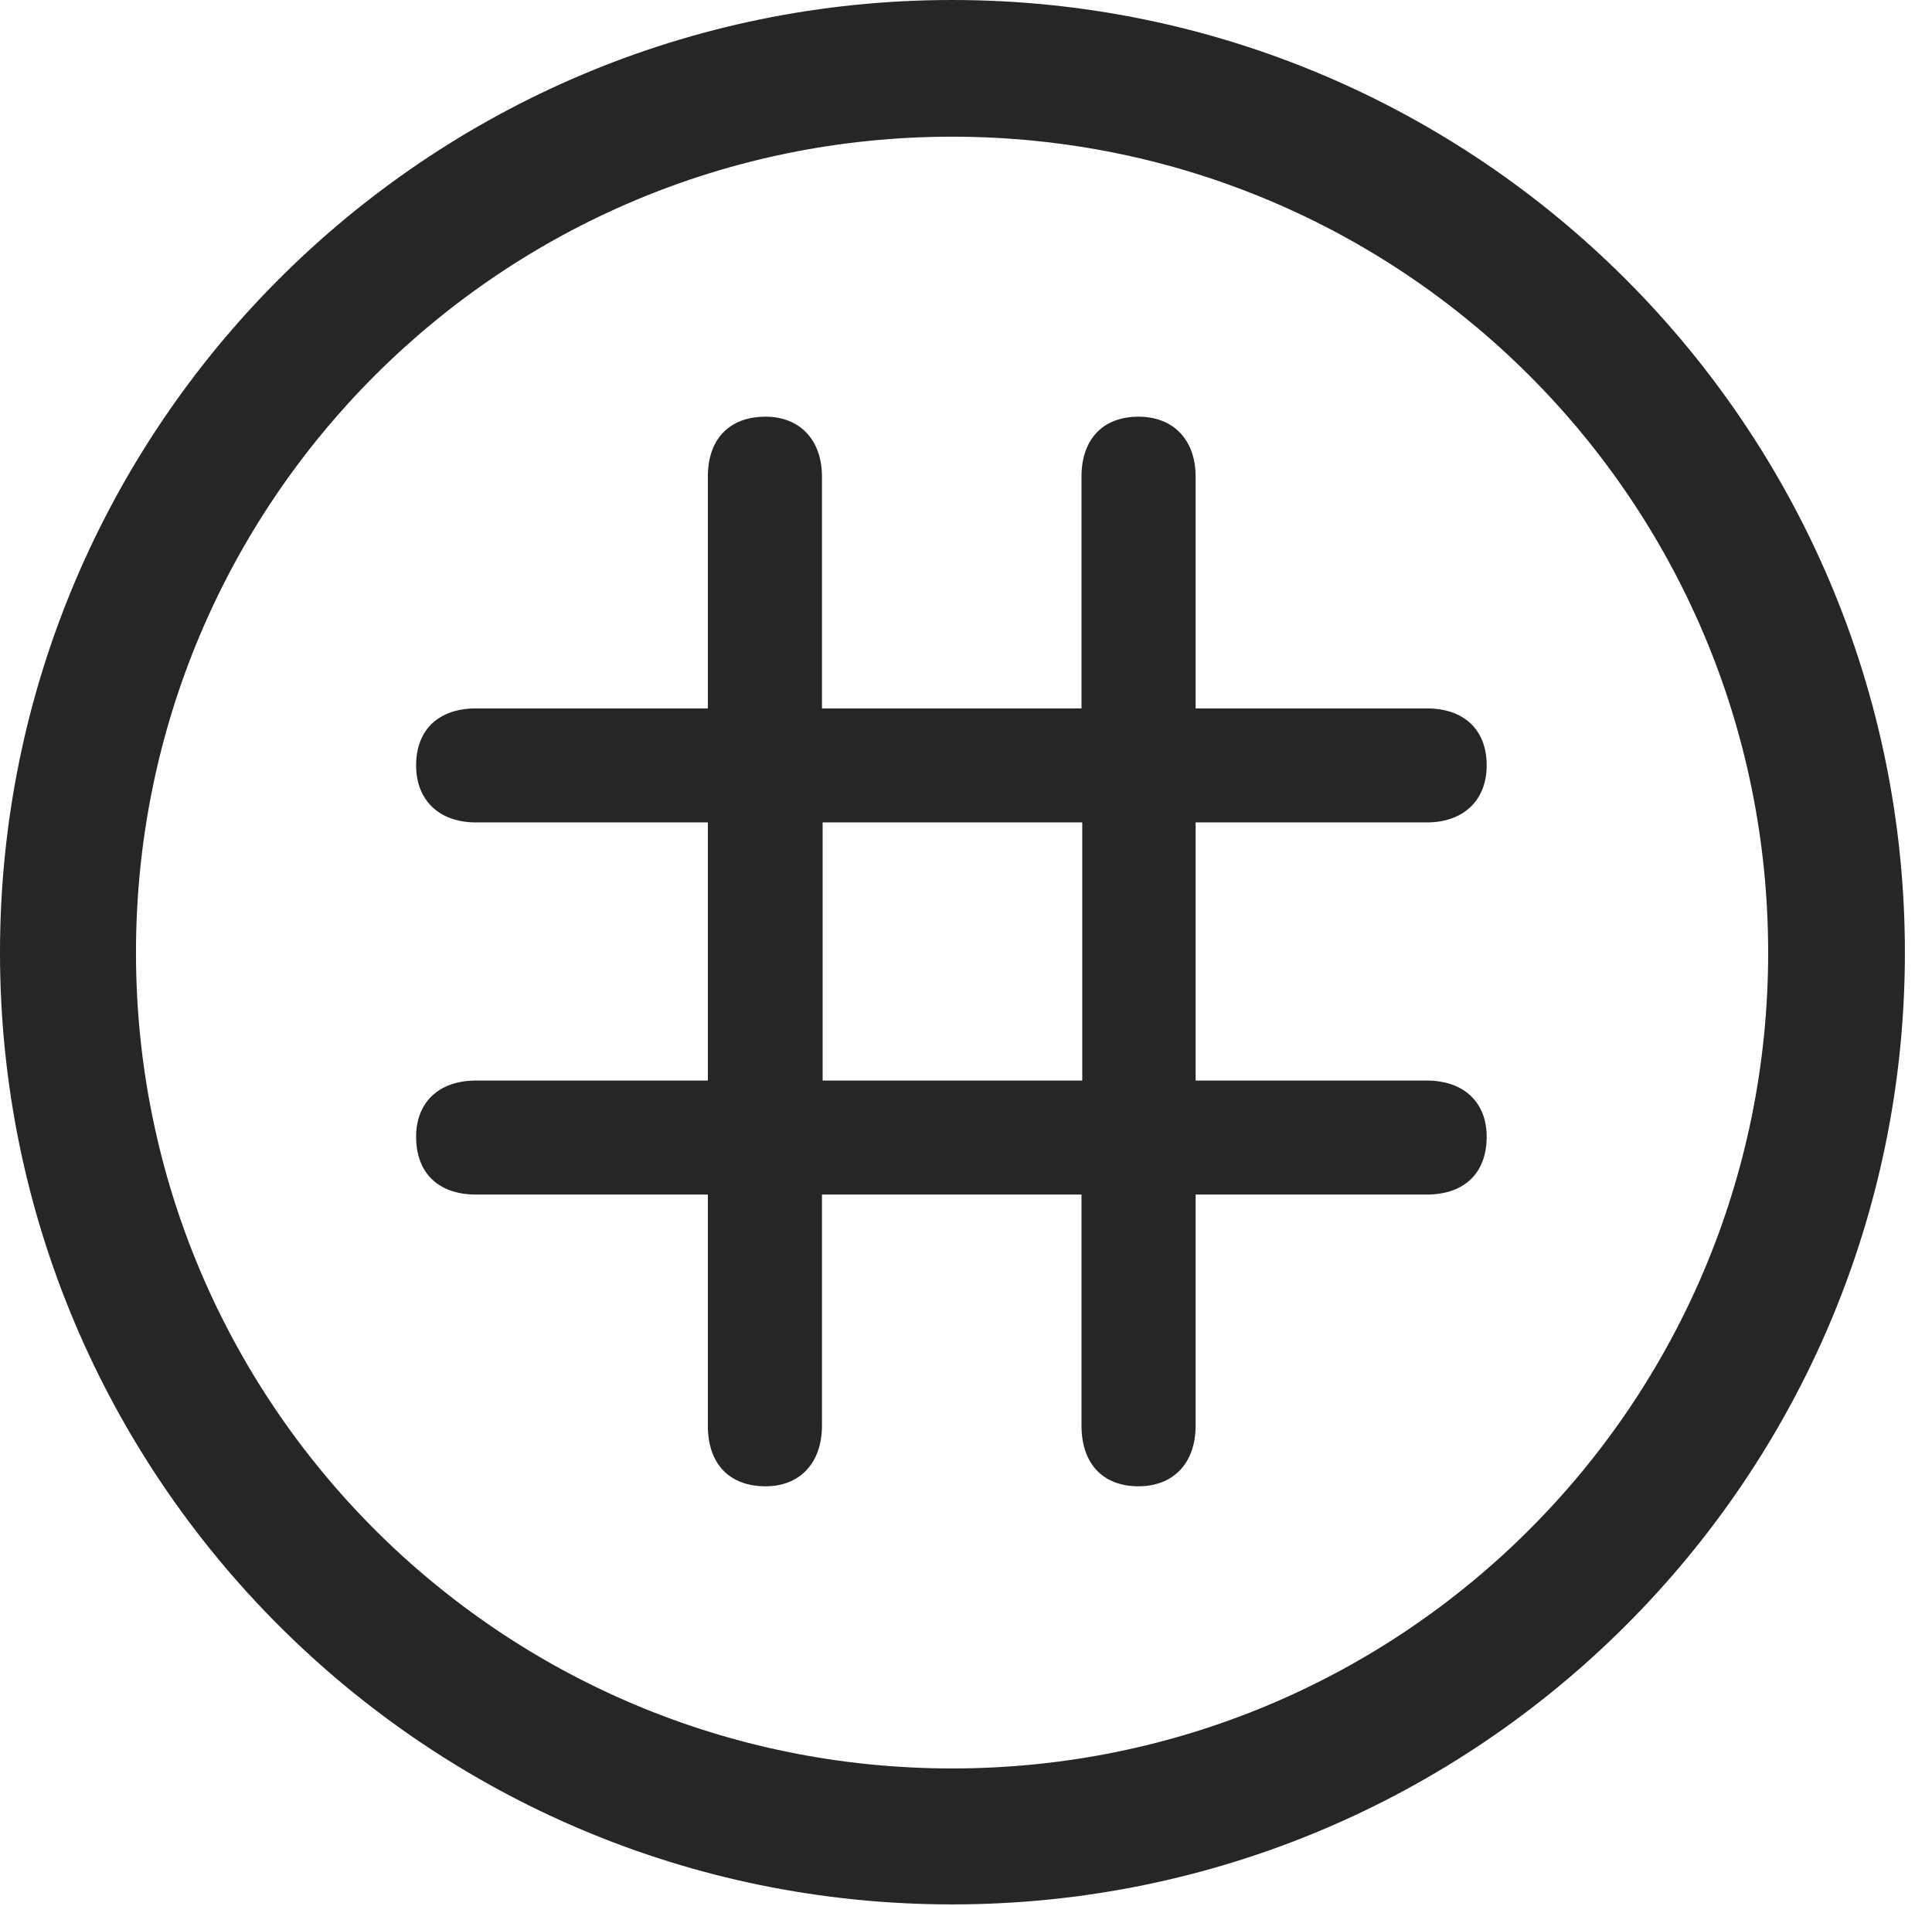 <?xml version="1.0" encoding="UTF-8"?>
<!--Generator: Apple Native CoreSVG 326-->
<!DOCTYPE svg
PUBLIC "-//W3C//DTD SVG 1.1//EN"
       "http://www.w3.org/Graphics/SVG/1.1/DTD/svg11.dtd">
<svg version="1.1" xmlns="http://www.w3.org/2000/svg" xmlns:xlink="http://www.w3.org/1999/xlink" viewBox="0 0 25.801 25.459">
 <g>
  <rect height="25.459" opacity="0" width="25.801" x="0" y="0"/>
  <path d="M12.715 25.439C19.736 25.439 25.439 19.746 25.439 12.725C25.439 5.703 19.736 0 12.715 0C5.693 0 0 5.703 0 12.725C0 19.746 5.693 25.439 12.715 25.439ZM12.715 23.623C6.689 23.623 1.816 18.75 1.816 12.725C1.816 6.699 6.689 1.826 12.715 1.826C18.74 1.826 23.613 6.699 23.613 12.725C23.613 18.75 18.74 23.623 12.715 23.623Z" fill="black" fill-opacity="0.85"/>
  <path d="M5.557 15.185C5.557 15.674 5.859 15.957 6.357 15.957L9.453 15.957L9.453 19.043C9.453 19.551 9.736 19.854 10.225 19.854C10.674 19.854 10.977 19.551 10.977 19.043L10.977 15.957L14.443 15.957L14.443 19.043C14.443 19.551 14.727 19.854 15.205 19.854C15.664 19.854 15.967 19.551 15.967 19.043L15.967 15.957L19.053 15.957C19.551 15.957 19.854 15.674 19.854 15.185C19.854 14.727 19.551 14.434 19.053 14.434L15.967 14.434L15.967 10.986L19.053 10.986C19.551 10.986 19.854 10.684 19.854 10.225C19.854 9.746 19.551 9.463 19.053 9.463L15.967 9.463L15.967 6.367C15.967 5.869 15.664 5.566 15.205 5.566C14.727 5.566 14.443 5.869 14.443 6.367L14.443 9.463L10.977 9.463L10.977 6.367C10.977 5.869 10.674 5.566 10.225 5.566C9.736 5.566 9.453 5.869 9.453 6.367L9.453 9.463L6.357 9.463C5.859 9.463 5.557 9.746 5.557 10.225C5.557 10.684 5.859 10.986 6.357 10.986L9.453 10.986L9.453 14.434L6.357 14.434C5.859 14.434 5.557 14.727 5.557 15.185ZM10.986 14.434L10.986 10.986L14.453 10.986L14.453 14.434Z" fill="black" fill-opacity="0.85"/>
 </g>
</svg>

